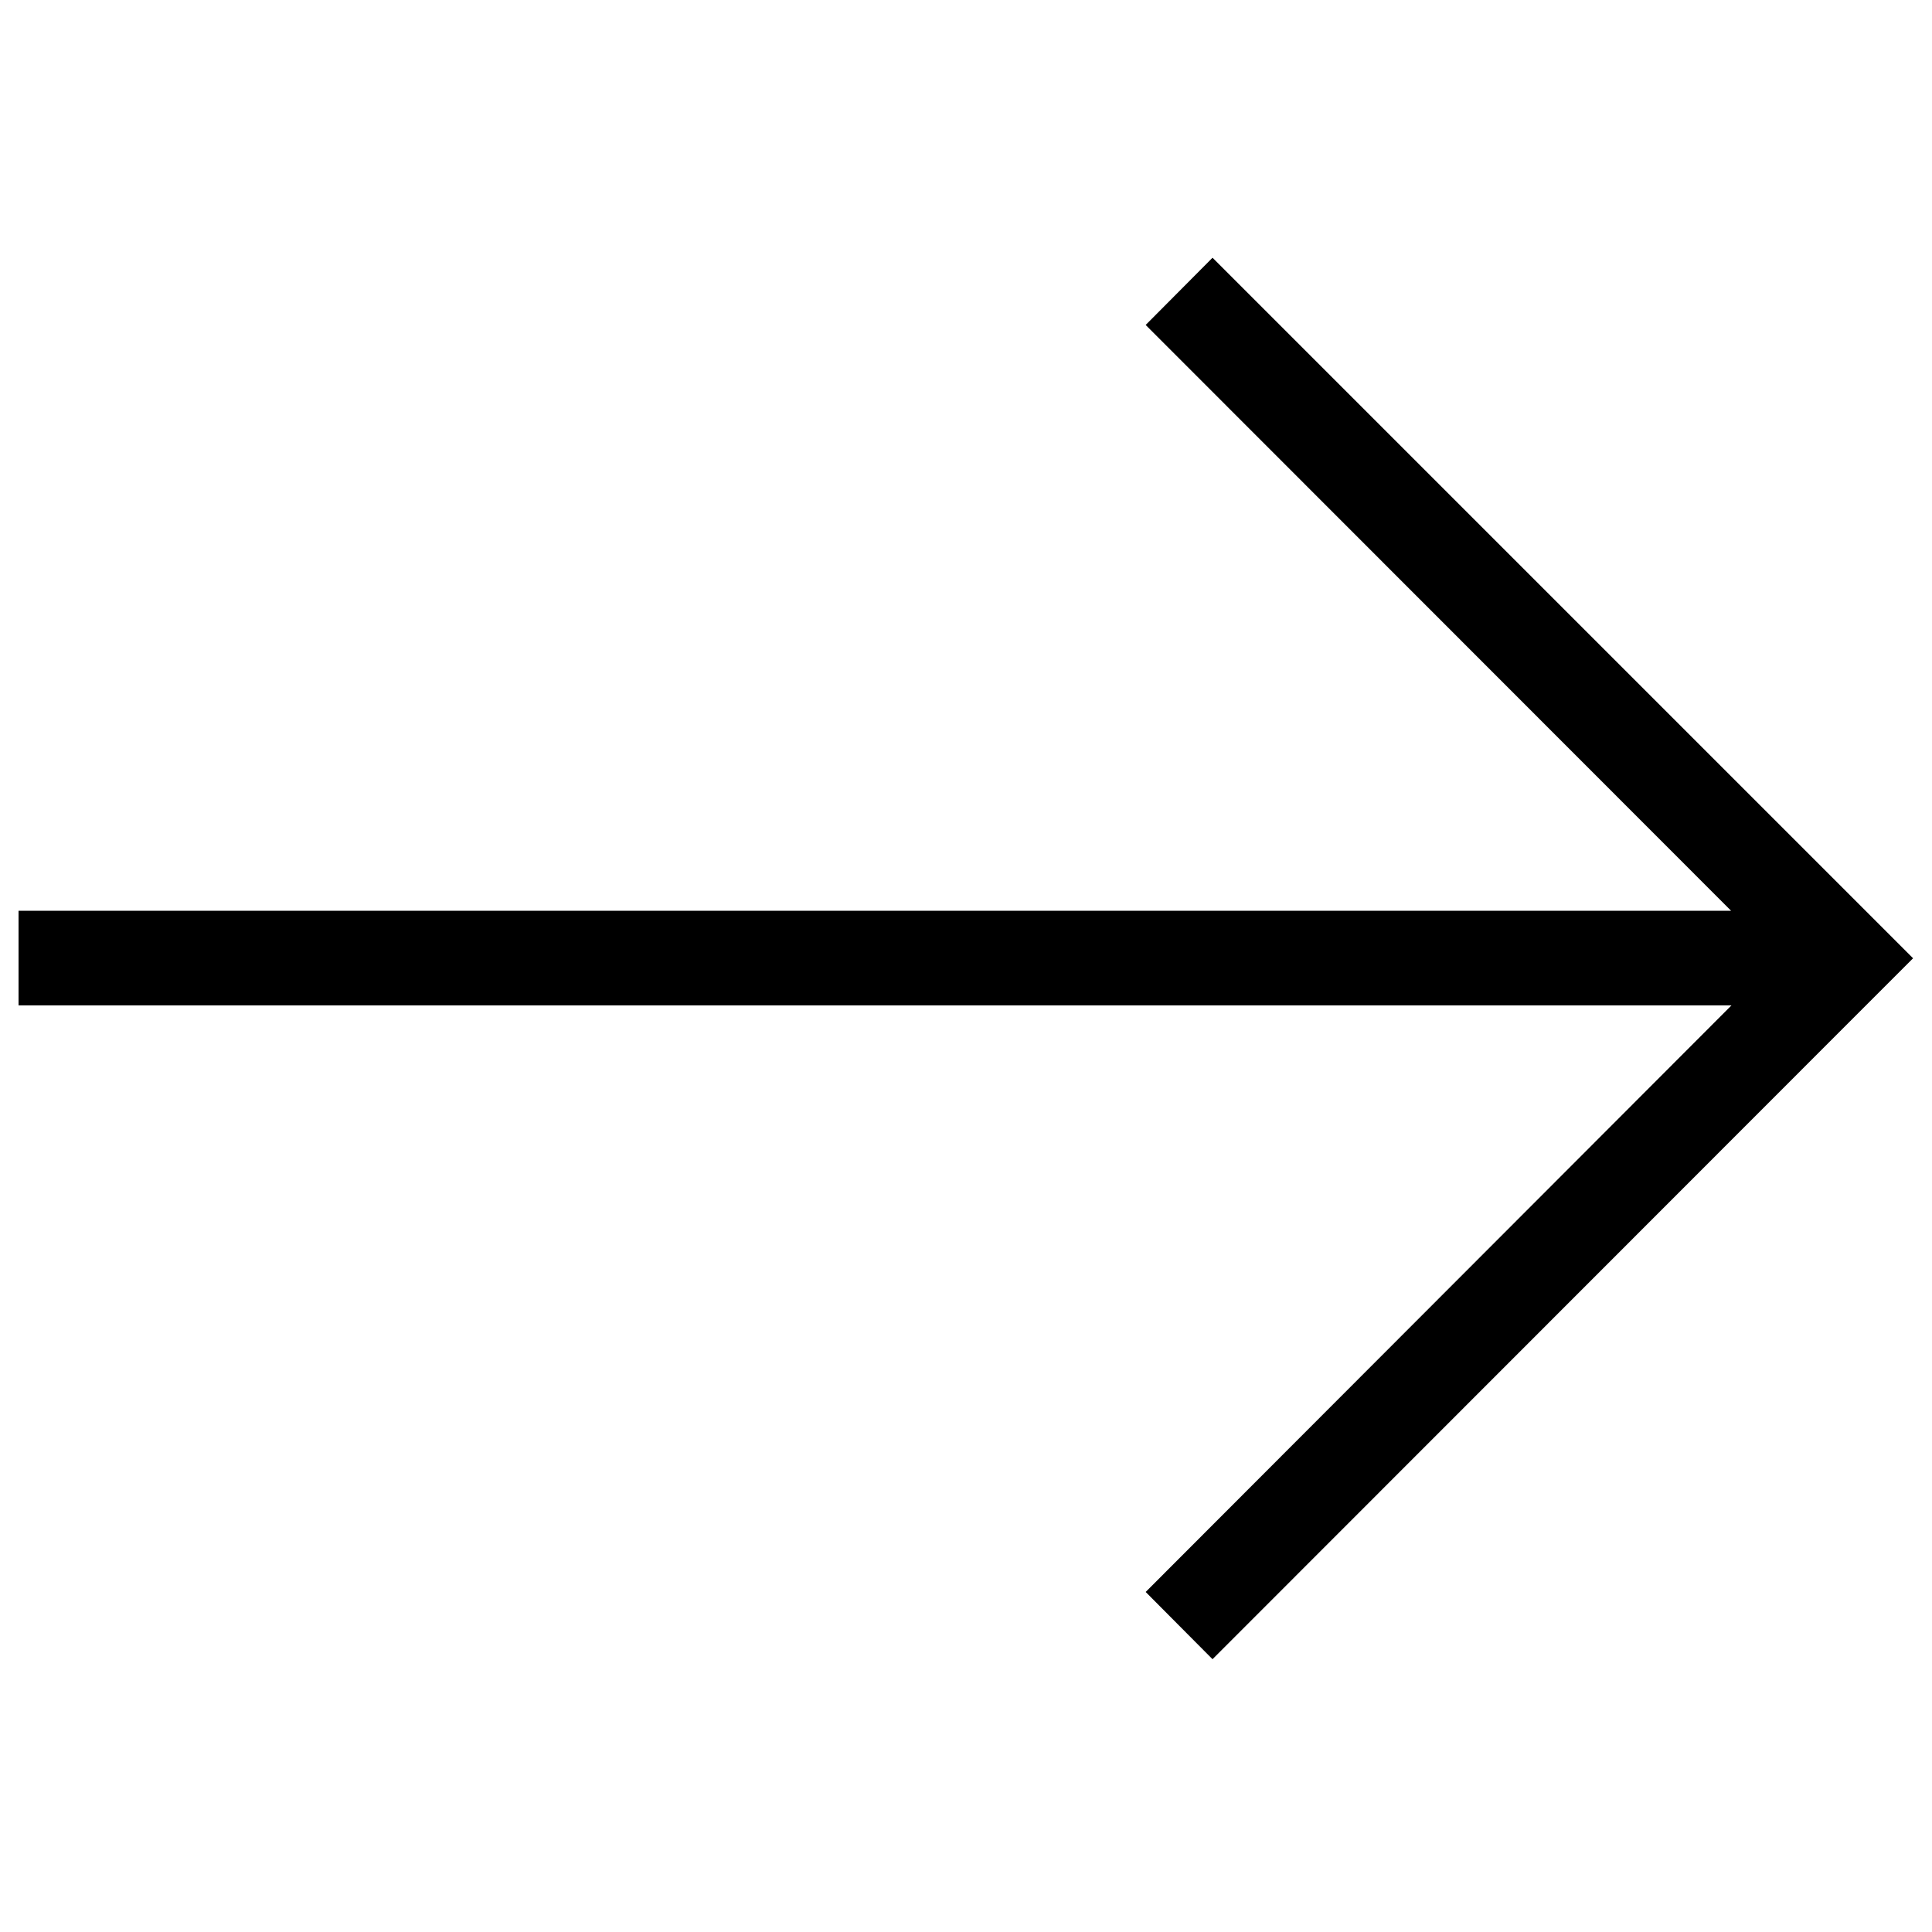 <?xml version="1.0" encoding="utf-8"?>
<!-- Generator: Adobe Illustrator 18.0.0, SVG Export Plug-In . SVG Version: 6.00 Build 0)  -->
<!DOCTYPE svg PUBLIC "-//W3C//DTD SVG 1.1//EN" "http://www.w3.org/Graphics/SVG/1.1/DTD/svg11.dtd">
<svg version="1.1" id="Layer_1" xmlns="http://www.w3.org/2000/svg" xmlns:xlink="http://www.w3.org/1999/xlink" x="0px" y="0px"
	 viewBox="0 0 500 500" enable-background="new 0 0 500 500" xml:space="preserve">
<g id="Your_Icon">
	<polygon class="st0" points="296.5,84.1 448,235.7 4.8,235.7
		4.8,260.2 448.1,260.2 296.5,412 313.8,429.4 477.7,265.4 495.1,248 477.7,230.6 313.8,66.7 	"/>
</g>
</svg>

